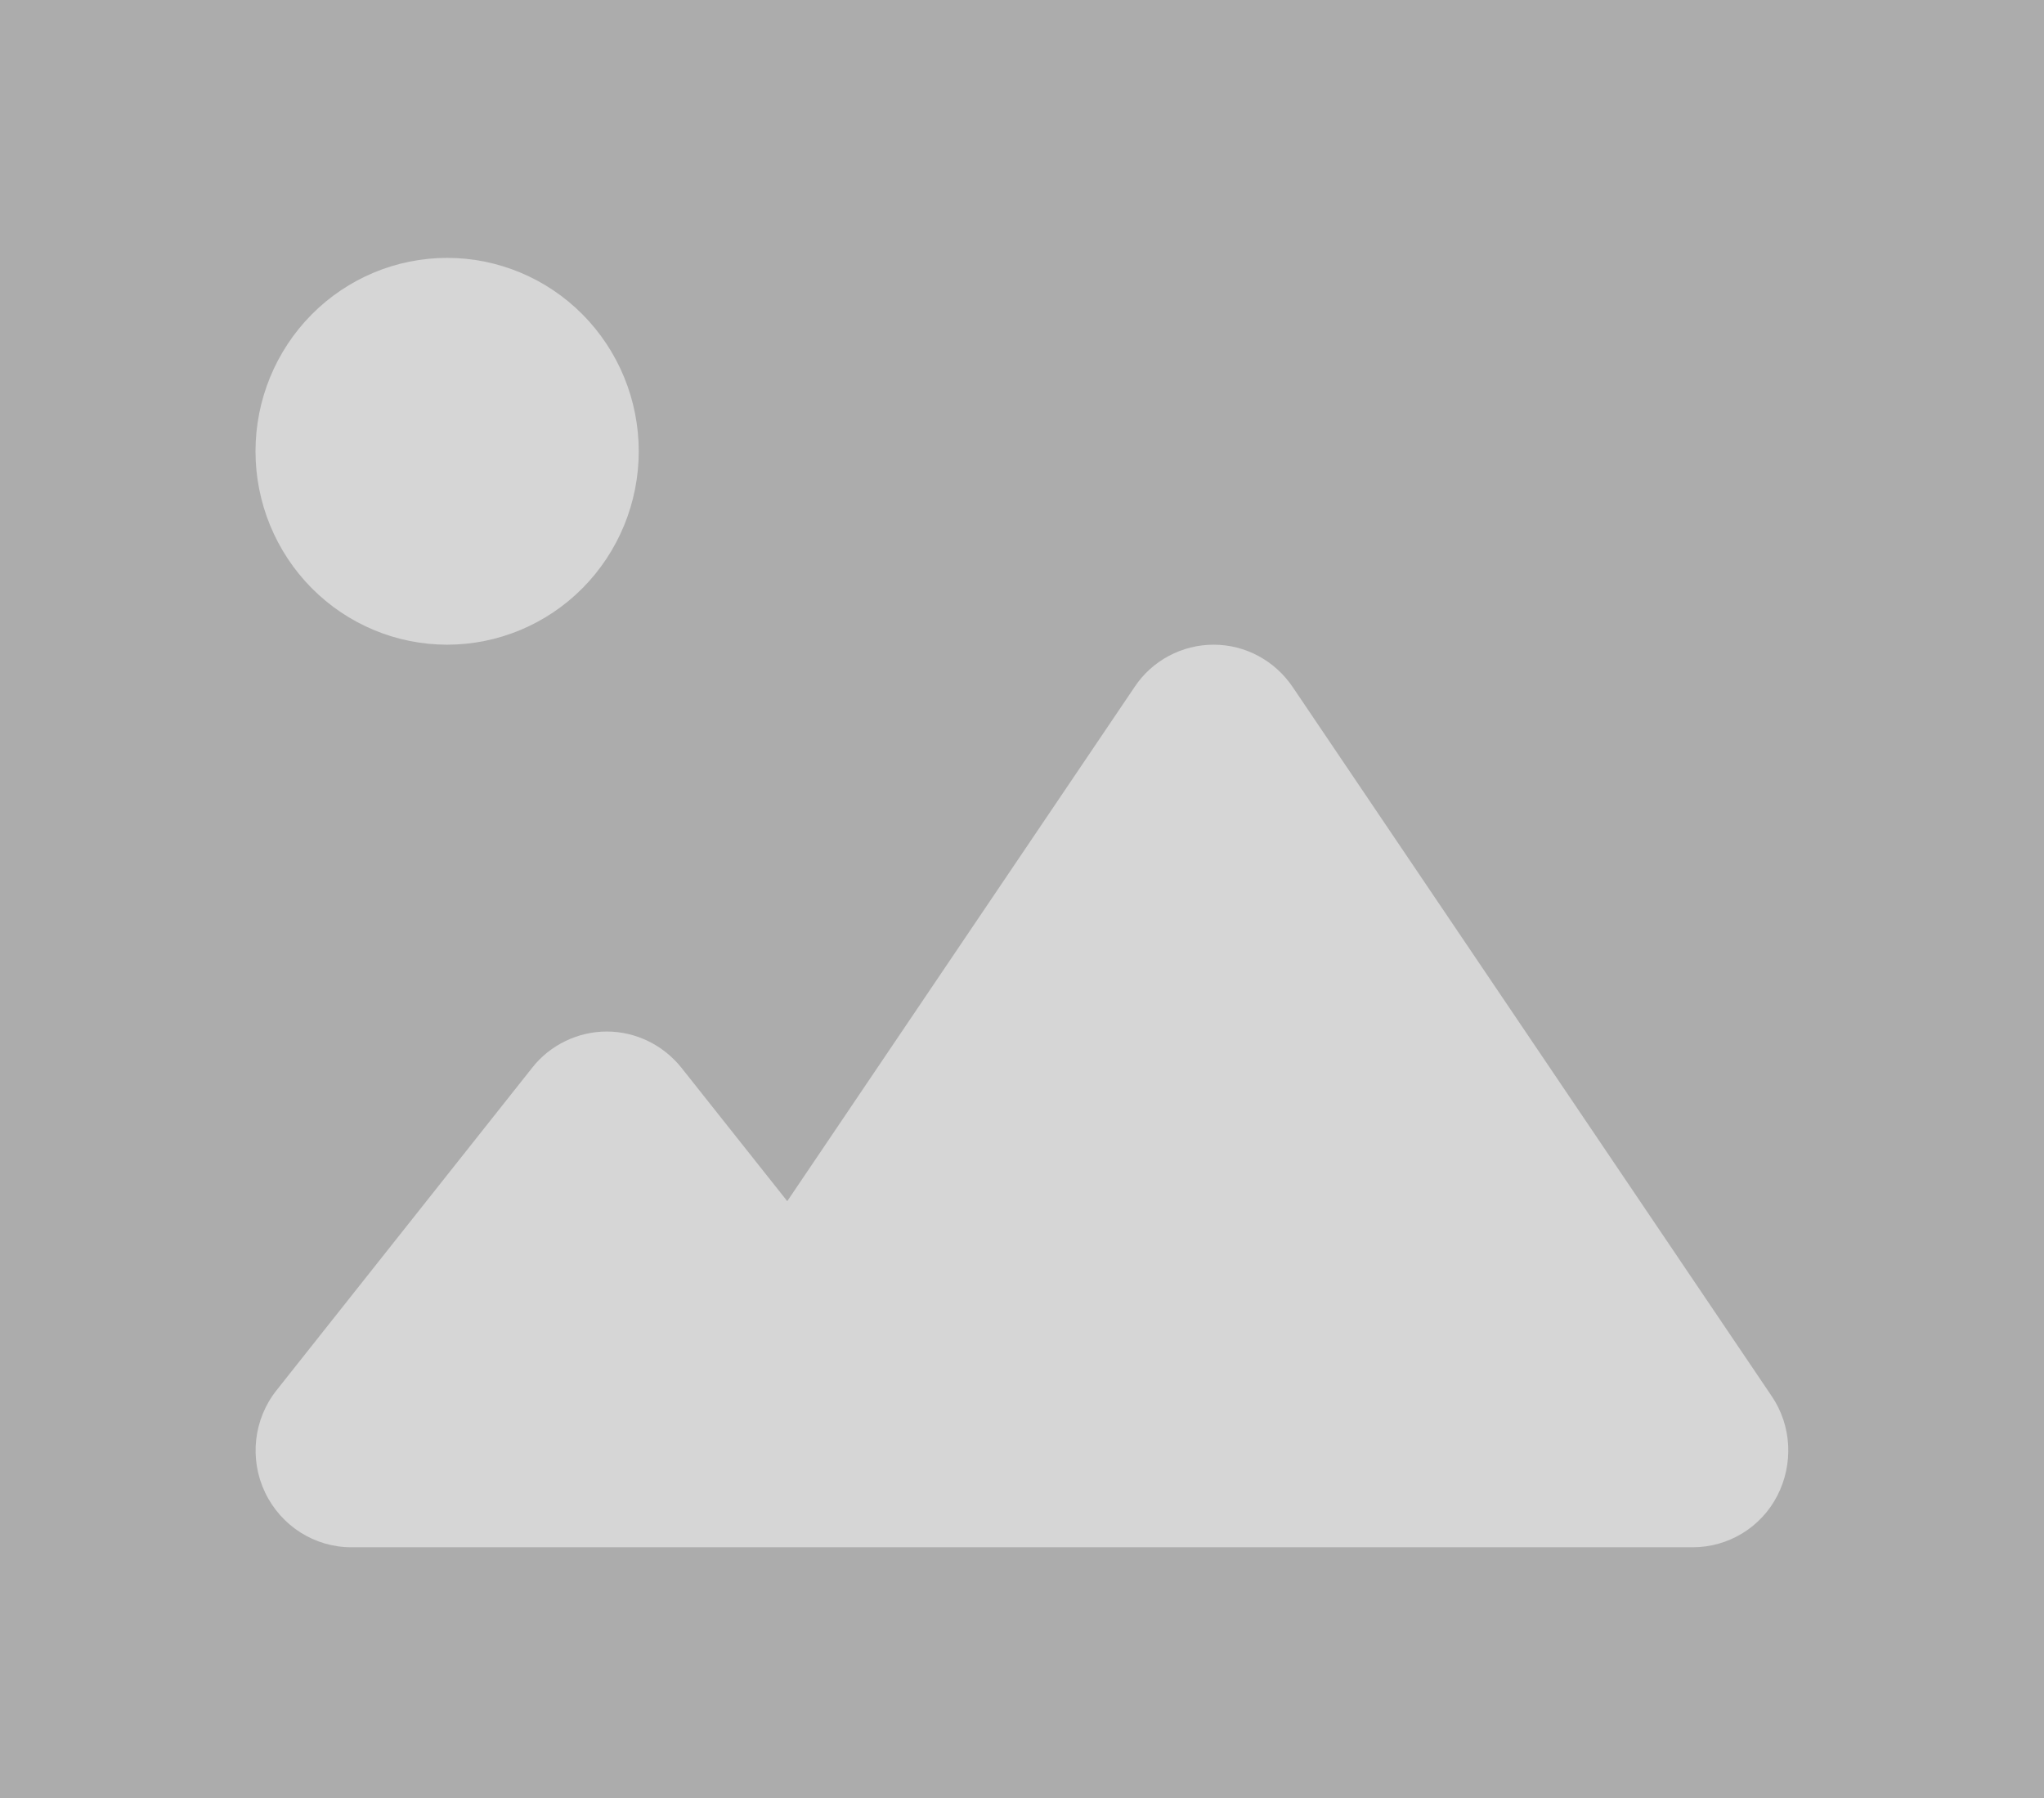<svg width="108" height="95" viewBox="0 0 108 95" fill="none" xmlns="http://www.w3.org/2000/svg">
<rect x="0" y="0" width="108" height="95" fill="#333333" stroke="none"/>
<rect width="108" height="95" fill="#D4D4D4" fill-opacity="0.75"/>
<path d="M68.302 36.298C67.352 34.893 65.791 34.062 64.125 34.062C62.459 34.062 60.877 34.893 59.948 36.298L41.597 63.463L36.007 56.416C35.037 55.203 33.581 54.5 32.062 54.5C30.544 54.5 29.067 55.203 28.118 56.416L14.618 73.447C13.395 74.98 13.162 77.088 14.006 78.855C14.85 80.622 16.622 81.75 18.562 81.75H38.812H45.562H89.438C91.315 81.75 93.044 80.707 93.909 79.025C94.774 77.343 94.669 75.321 93.614 73.767L68.302 36.298ZM23.625 34.062C26.31 34.062 28.886 32.986 30.785 31.07C32.683 29.153 33.75 26.554 33.75 23.844C33.75 21.134 32.683 18.534 30.785 16.618C28.886 14.702 26.31 13.625 23.625 13.625C20.94 13.625 18.364 14.702 16.465 16.618C14.567 18.534 13.5 21.134 13.5 23.844C13.5 26.554 14.567 29.153 16.465 31.07C18.364 32.986 20.94 34.062 23.625 34.062Z" fill="white" fill-opacity="0.5"/>
</svg>
